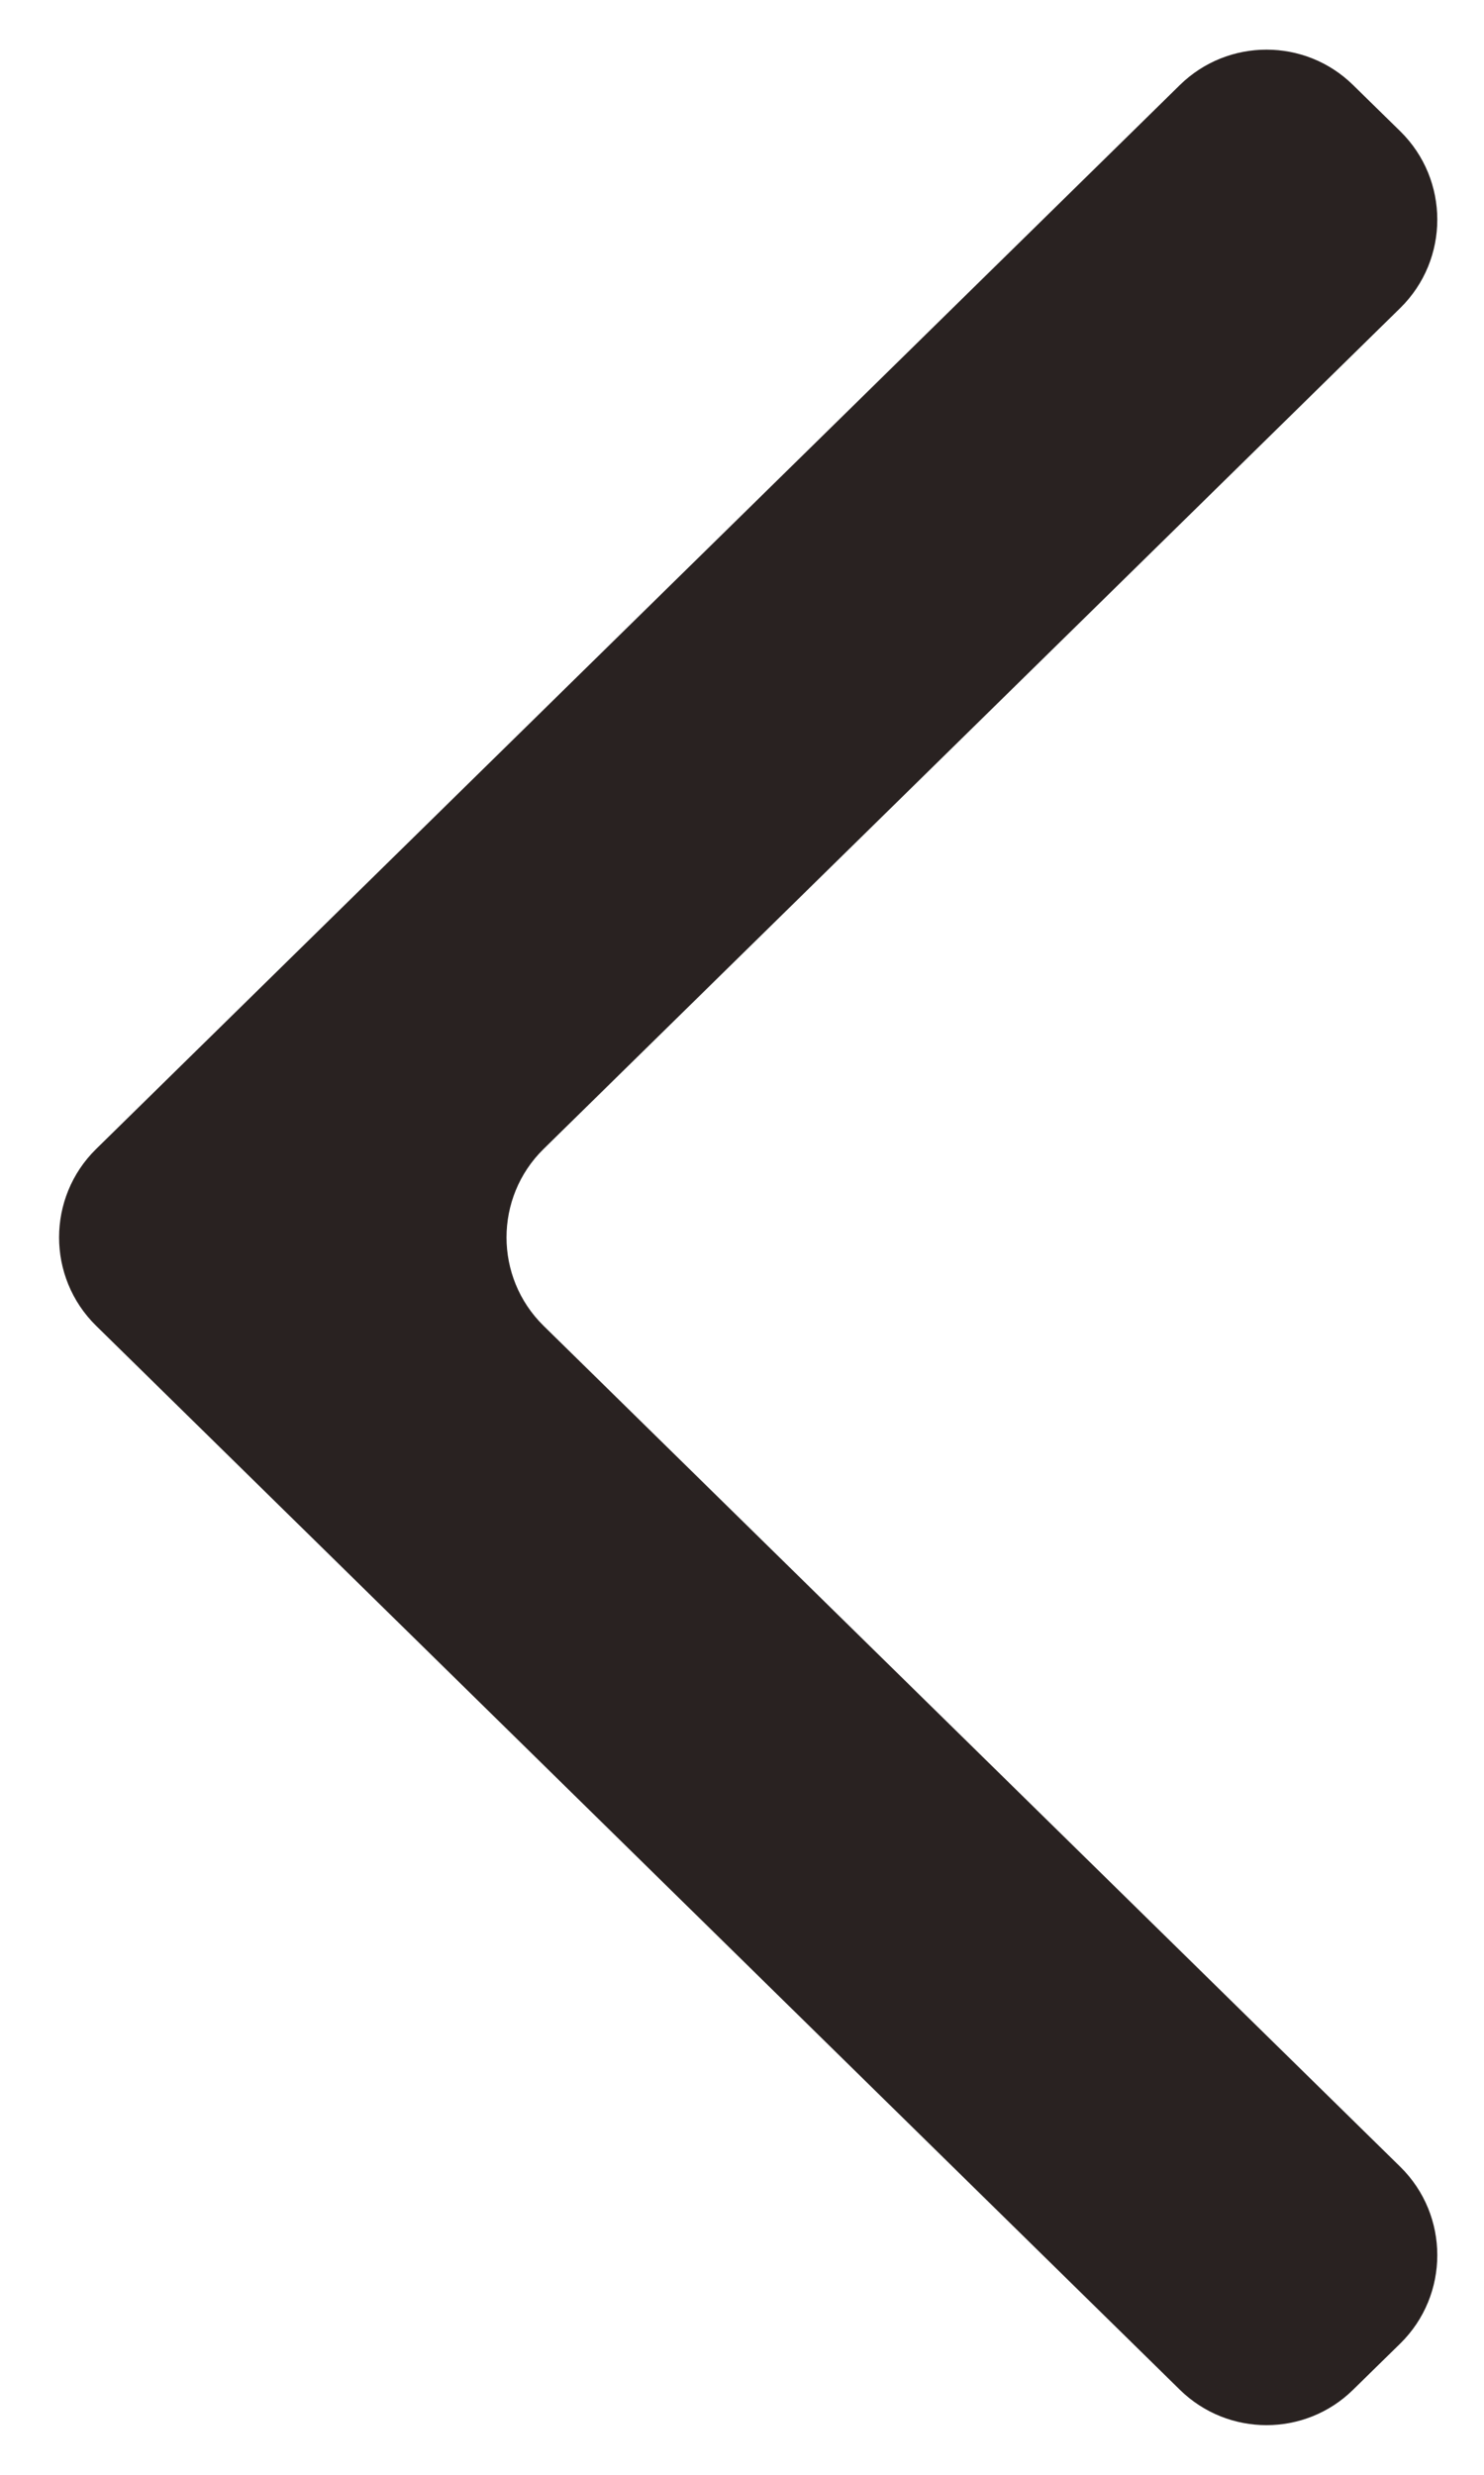 <svg width="12" height="20" viewBox="0 0 12 20" fill="none" xmlns="http://www.w3.org/2000/svg">
<path d="M10.941 19.313C10.553 19.694 9.93 19.694 9.541 19.313L0.777 10.714C0.378 10.322 0.378 9.678 0.777 9.286L9.541 0.687C9.93 0.306 10.553 0.306 10.941 0.687L11.323 1.061C11.722 1.453 11.722 2.097 11.323 2.489L4.395 9.286C3.996 9.678 3.996 10.322 4.395 10.714L11.323 17.511C11.722 17.903 11.722 18.547 11.323 18.939L10.941 19.313Z" fill="#292221"/>
</svg>
